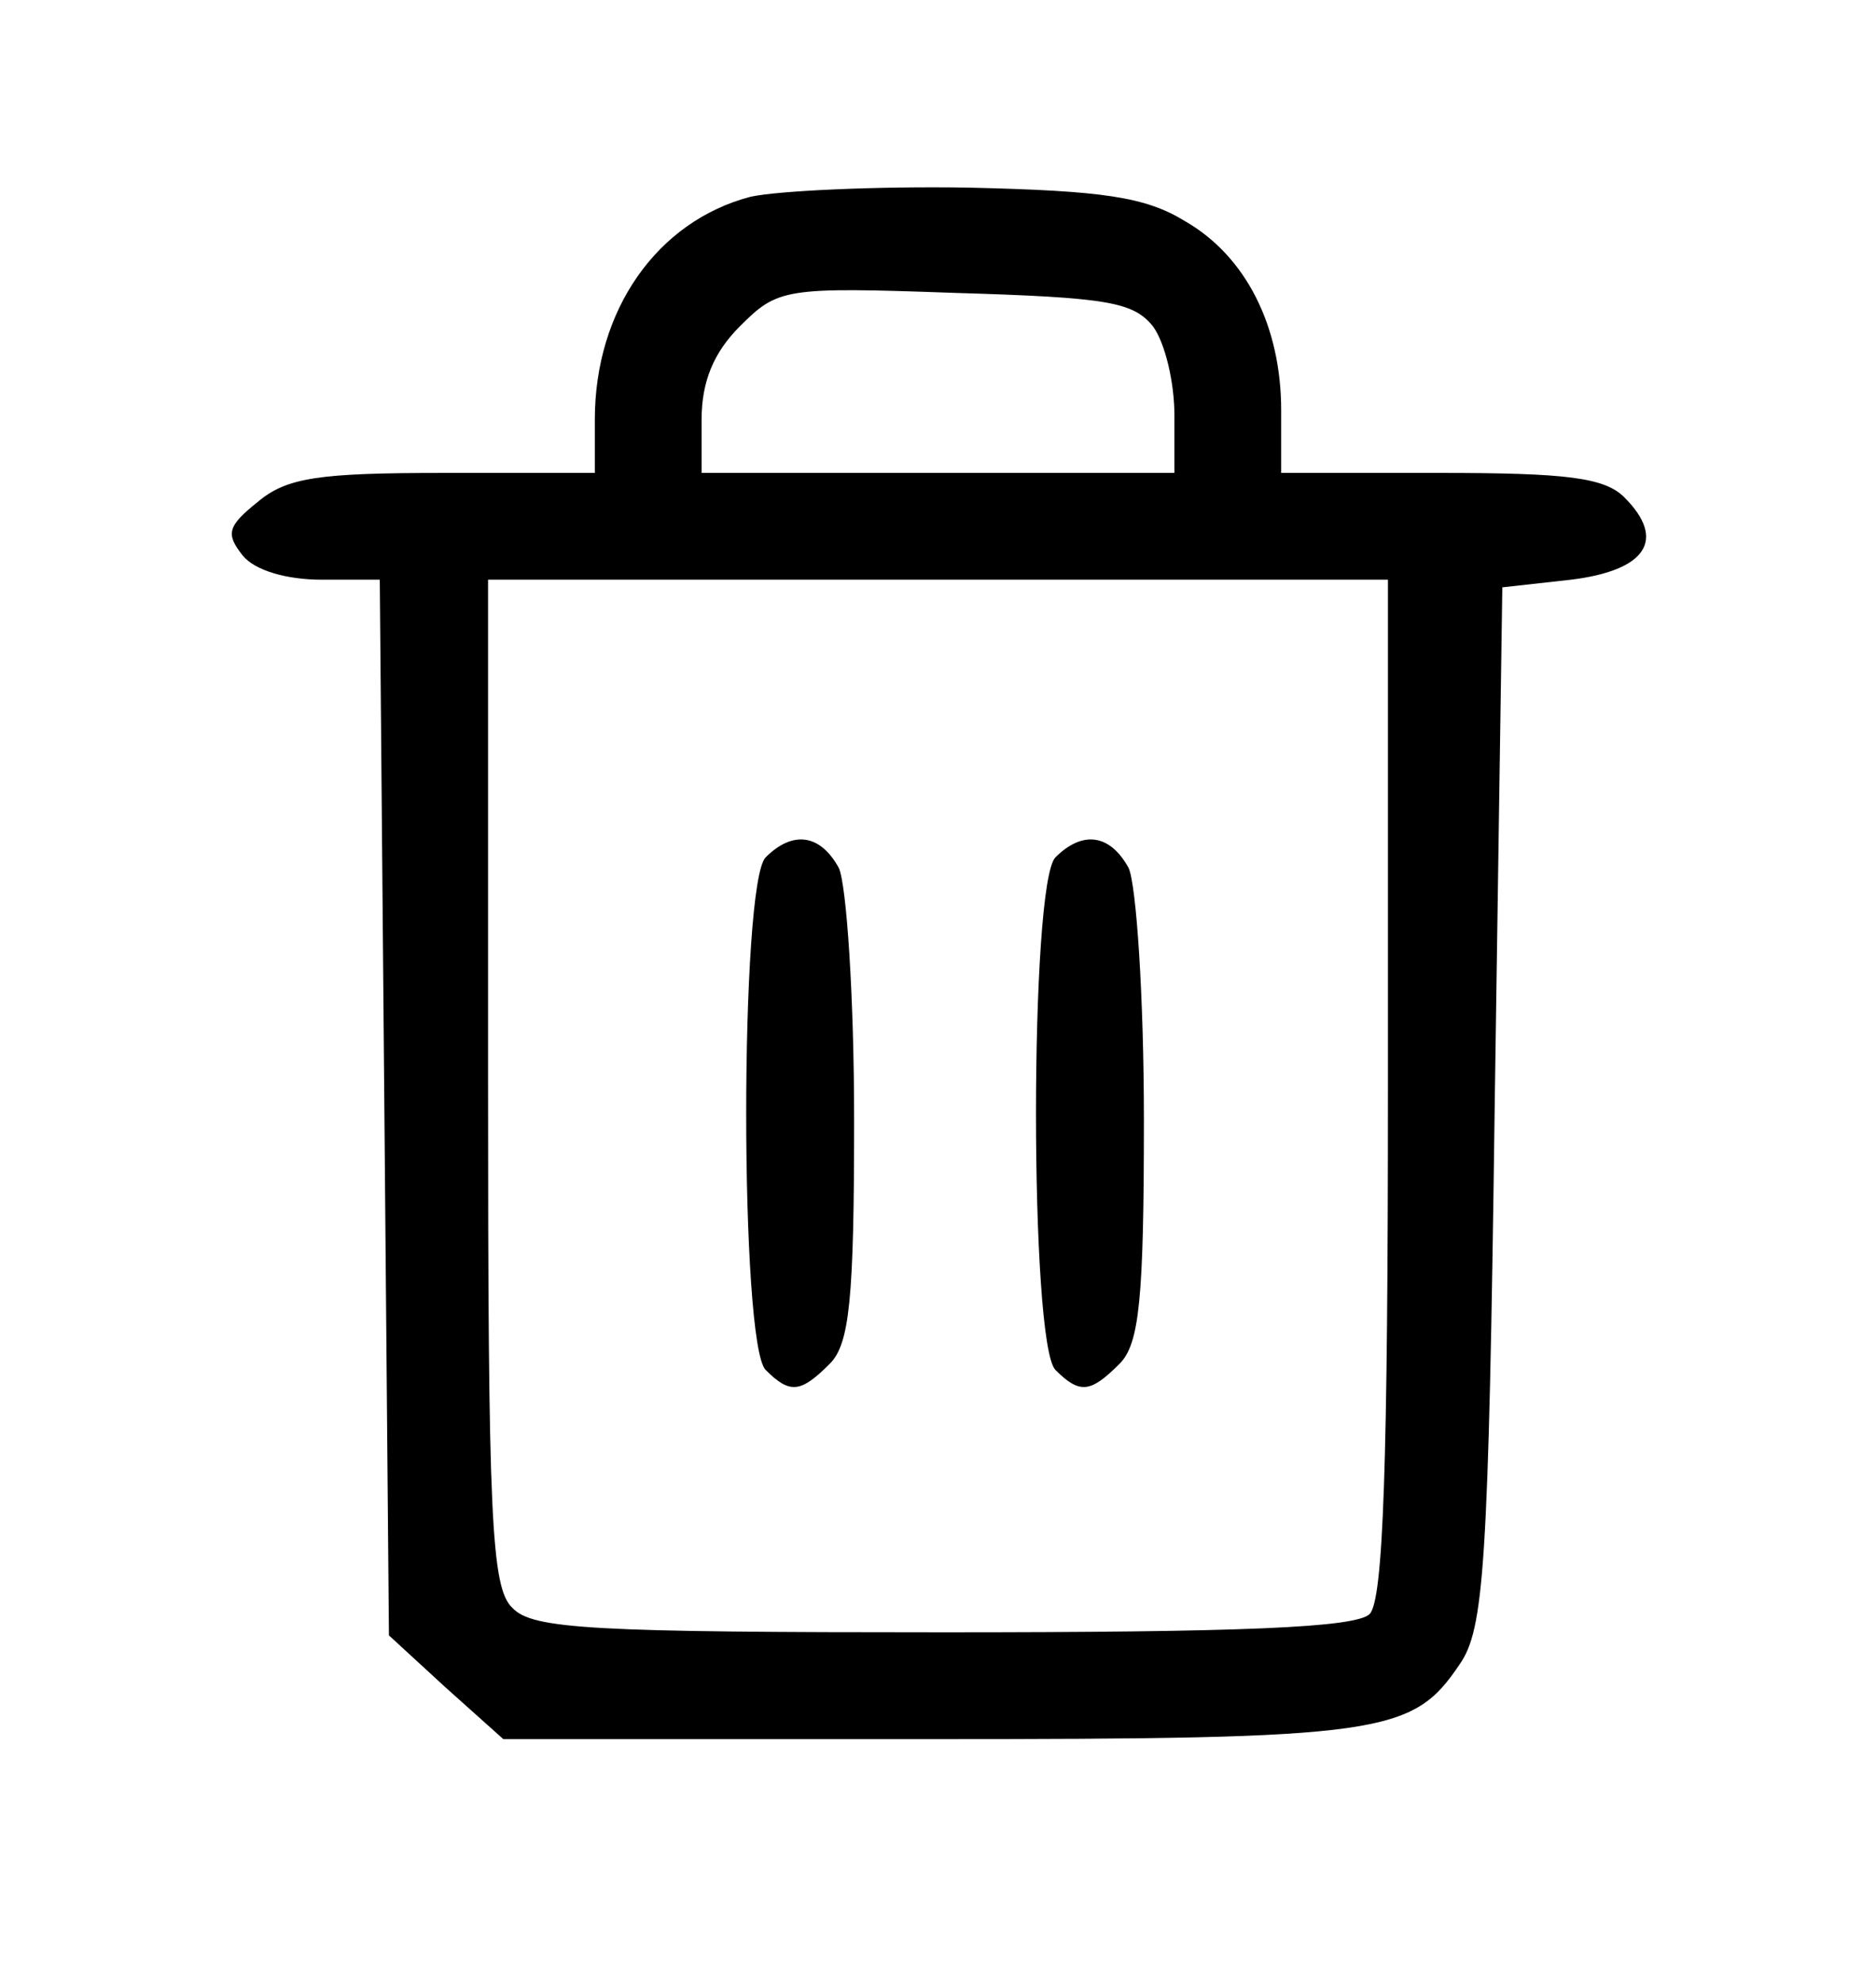 <?xml version="1.0" standalone="no"?>
<!DOCTYPE svg PUBLIC "-//W3C//DTD SVG 20010904//EN"
 "http://www.w3.org/TR/2001/REC-SVG-20010904/DTD/svg10.dtd">
<svg version="1.0" xmlns="http://www.w3.org/2000/svg"
 width="123pt" height="130pt" viewBox="0 0 123 130"
 preserveAspectRatio="xMidYMid meet">

<g transform="translate(0,130) scale(0.1,-0.1)"
fill="#000000" stroke="none">
<path d="M492 1171 c-61 -16 -102 -74 -102 -146 l0 -35 -99 0 c-82 0 -103 -3
-122 -19 -20 -16 -21 -21 -10 -35 8 -10 29 -16 52 -16 l38 0 3 -346 3 -346 37
-34 38 -34 279 0 c298 0 317 3 348 49 16 23 19 63 23 366 l5 340 45 5 c49 6
63 26 35 54 -13 13 -38 16 -121 16 l-104 0 0 41 c0 55 -23 101 -63 124 -26 16
-54 20 -142 22 -60 1 -125 -2 -143 -6z m264 -85 c8 -11 14 -37 14 -58 l0 -38
-155 0 -155 0 0 35 c0 25 8 44 25 61 25 25 29 26 141 22 101 -3 117 -6 130
-22z m154 -499 c0 -246 -3 -336 -12 -345 -9 -9 -85 -12 -279 -12 -230 0 -270
2 -283 16 -14 13 -16 59 -16 345 l0 329 295 0 295 0 0 -333z"/>
<path d="M502 738 c-17 -17 -17 -319 0 -336 16 -16 23 -15 42 4 13 13 16 42
16 160 0 81 -5 154 -10 165 -12 22 -30 25 -48 7z"/>
<path d="M692 738 c-17 -17 -17 -319 0 -336 16 -16 23 -15 42 4 13 13 16 42
16 160 0 81 -5 154 -10 165 -12 22 -30 25 -48 7z"/>
</g>
</svg>
